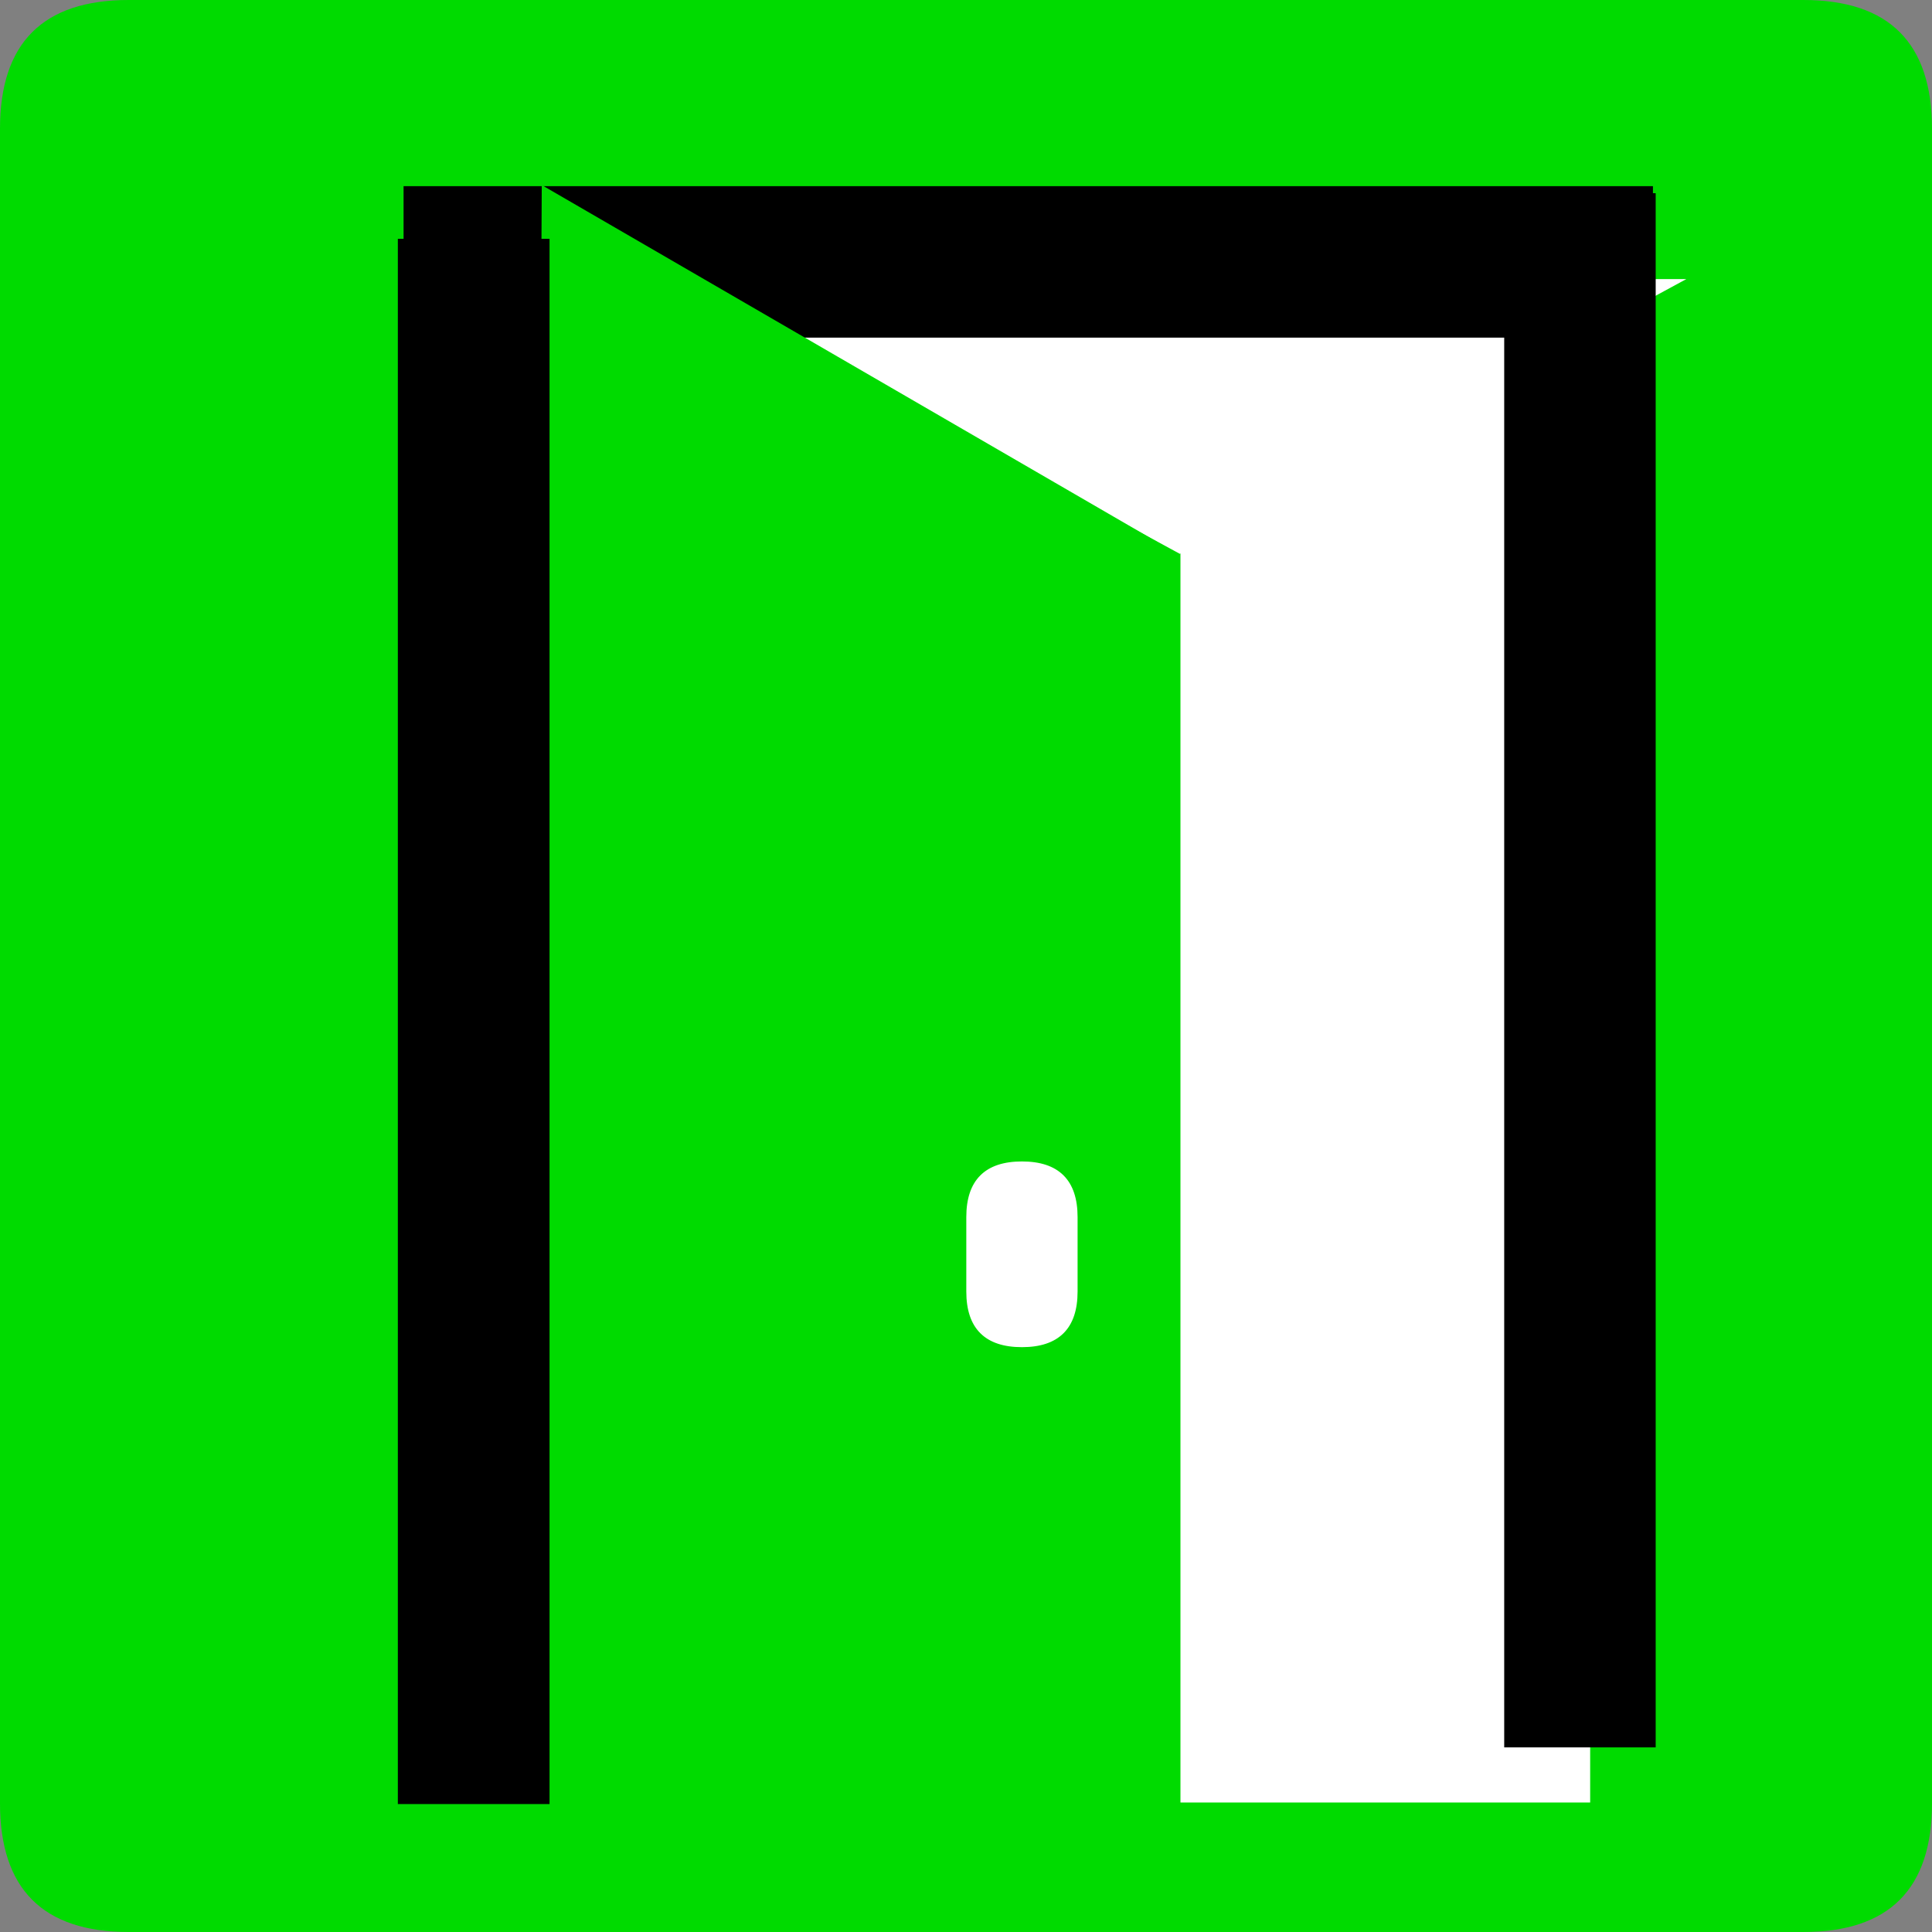 <?xml version="1.0" encoding="UTF-8" standalone="no"?>
<!-- Created with Inkscape (http://www.inkscape.org/) -->

<svg
   xmlns:dc="http://purl.org/dc/elements/1.1/"
   xmlns:cc="http://creativecommons.org/ns#"
   xmlns:rdf="http://www.w3.org/1999/02/22-rdf-syntax-ns#"
   xmlns:svg="http://www.w3.org/2000/svg"
   xmlns="http://www.w3.org/2000/svg"
   xmlns:sodipodi="http://sodipodi.sourceforge.net/DTD/sodipodi-0.dtd"
   xmlns:inkscape="http://www.inkscape.org/namespaces/inkscape"
   width="33.75mm"
   height="33.75mm"
   viewBox="0 0 33.75 33.75"
   version="1.1"
   id="svg5066"
   inkscape:version="0.92.3 (2405546, 2018-03-11)"
   sodipodi:docname="ok.svg">
  <rect x="0" y="0" width="33.75" height="33.75" fill="#808080" stroke="none"/>
  <defs
     id="defs5060" />
  <sodipodi:namedview
     id="base"
     pagecolor="#ffffff"
     bordercolor="#666666"
     borderopacity="1.0"
     inkscape:pageopacity="0.0"
     inkscape:pageshadow="2"
     inkscape:zoom="0.35"
     inkscape:cx="63.779504"
     inkscape:cy="63.779544"
     inkscape:document-units="mm"
     inkscape:current-layer="layer1"
     showgrid="false"
     fit-margin-top="0"
     fit-margin-left="0"
     fit-margin-right="0"
     fit-margin-bottom="0"
     inkscape:window-width="548"
     inkscape:window-height="561"
     inkscape:window-x="1005"
     inkscape:window-y="30"
     inkscape:window-maximized="0" />
  <g
     inkscape:label="Layer 1"
     inkscape:groupmode="layer"
     id="layer1"
     transform="translate(-149.435,-343.625)">
    <path
       d="m 151.685,377.375 h 29.25 q 2.25,0 2.25,-2.25 v -29.25 q 0,-2.25 -2.25,-2.25 h -29.25 q -2.25,0 -2.25,2.25 V 375.125 q 0,2.25 2.25,2.25 z"
       style="fill:#00db00;fill-rule:evenodd;stroke-width:0.265"
       id="path31"
       inkscape:connector-curvature="0" />
    <path
       d="m 161.198,348.5 8.848,4.8 8.848,-4.8 z"
       style="fill:#ffffff;fill-rule:evenodd;stroke-width:0.265"
       id="path33"
       inkscape:connector-curvature="0" />
    <g
       transform="matrix(0.265,0,0,0.265,141.935,-254.5)"
       id="Layer1174">
      <path
         d="m 111.118,2370.898 h 17.008 v -86.74 h -17.008 z"
         style="fill:#ffffff;fill-rule:evenodd;stroke-width:10;stroke-linecap:butt;stroke-linejoin:miter"
         id="path1770"
         inkscape:connector-curvature="0" />
      <path
         d="m 111.118,2370.898 h 17.008 v -86.74 h -17.008 z"
         style="fill:none;stroke:#ffffff;stroke-width:10;stroke-linecap:butt;stroke-linejoin:miter;stroke-dasharray:none"
         id="path1772"
         inkscape:connector-curvature="0" />
    </g>
    <g
       transform="matrix(0.265,0,0,0.265,141.935,-254.5)"
       id="Layer1175">
      <path
         d="m 95.669,2345.756 q 3.543,0 3.543,-3.543 v -4.906 q 0,-3.543 -3.543,-3.543 -3.543,0 -3.543,3.543 v 4.906 q 0,3.543 3.543,3.543 z"
         style="fill:#ffffff;fill-rule:evenodd;stroke-width:0.25;stroke-linecap:round;stroke-linejoin:round"
         id="path1777"
         inkscape:connector-curvature="0" />
      <path
         d="m 95.669,2345.756 q 3.543,0 3.543,-3.543 v -4.906 q 0,-3.543 -3.543,-3.543 -3.543,0 -3.543,3.543 v 4.906 q 0,3.543 3.543,3.543 z"
         style="fill:none;stroke:#ffffff;stroke-width:0.25;stroke-linecap:round;stroke-linejoin:round;stroke-dasharray:none"
         id="path1779"
         inkscape:connector-curvature="0" />
    </g>
    <path
       d="m 156.485,348.2 h 21.825"
       style="fill:none;stroke:#000000;stroke-width:2.646;stroke-linecap:butt;stroke-linejoin:miter;stroke-dasharray:none"
       id="path1958"
       inkscape:connector-curvature="0" />
    <path
       d="M 177.035,374.15 V 347"
       style="fill:none;stroke:#000000;stroke-width:2.646;stroke-linecap:butt;stroke-linejoin:miter;stroke-dasharray:none"
       id="path1960"
       inkscape:connector-curvature="0" />
    <path
       d="m 170.028,353.311 -11.129,-6.453 -0.066,12.865 z"
       style="fill:#00db00;fill-rule:evenodd;stroke-width:0.265"
       id="path1962"
       inkscape:connector-curvature="0" />
    <g
       transform="matrix(0.265,0,0,0.265,141.935,-254.5)"
       id="Layer1188">
      <path
         d="M 59.528,2376 V 2272.819 Z"
         style="fill:#ffffff;fill-rule:evenodd;stroke-width:10;stroke-linecap:butt;stroke-linejoin:miter"
         id="path1964"
         inkscape:connector-curvature="0" />
      <path
         d="M 59.528,2376 V 2272.819 Z"
         style="fill:none;stroke:#000000;stroke-width:10;stroke-linecap:butt;stroke-linejoin:miter;stroke-dasharray:none"
         id="path1966"
         inkscape:connector-curvature="0" />
    </g>
  </g>
</svg>
